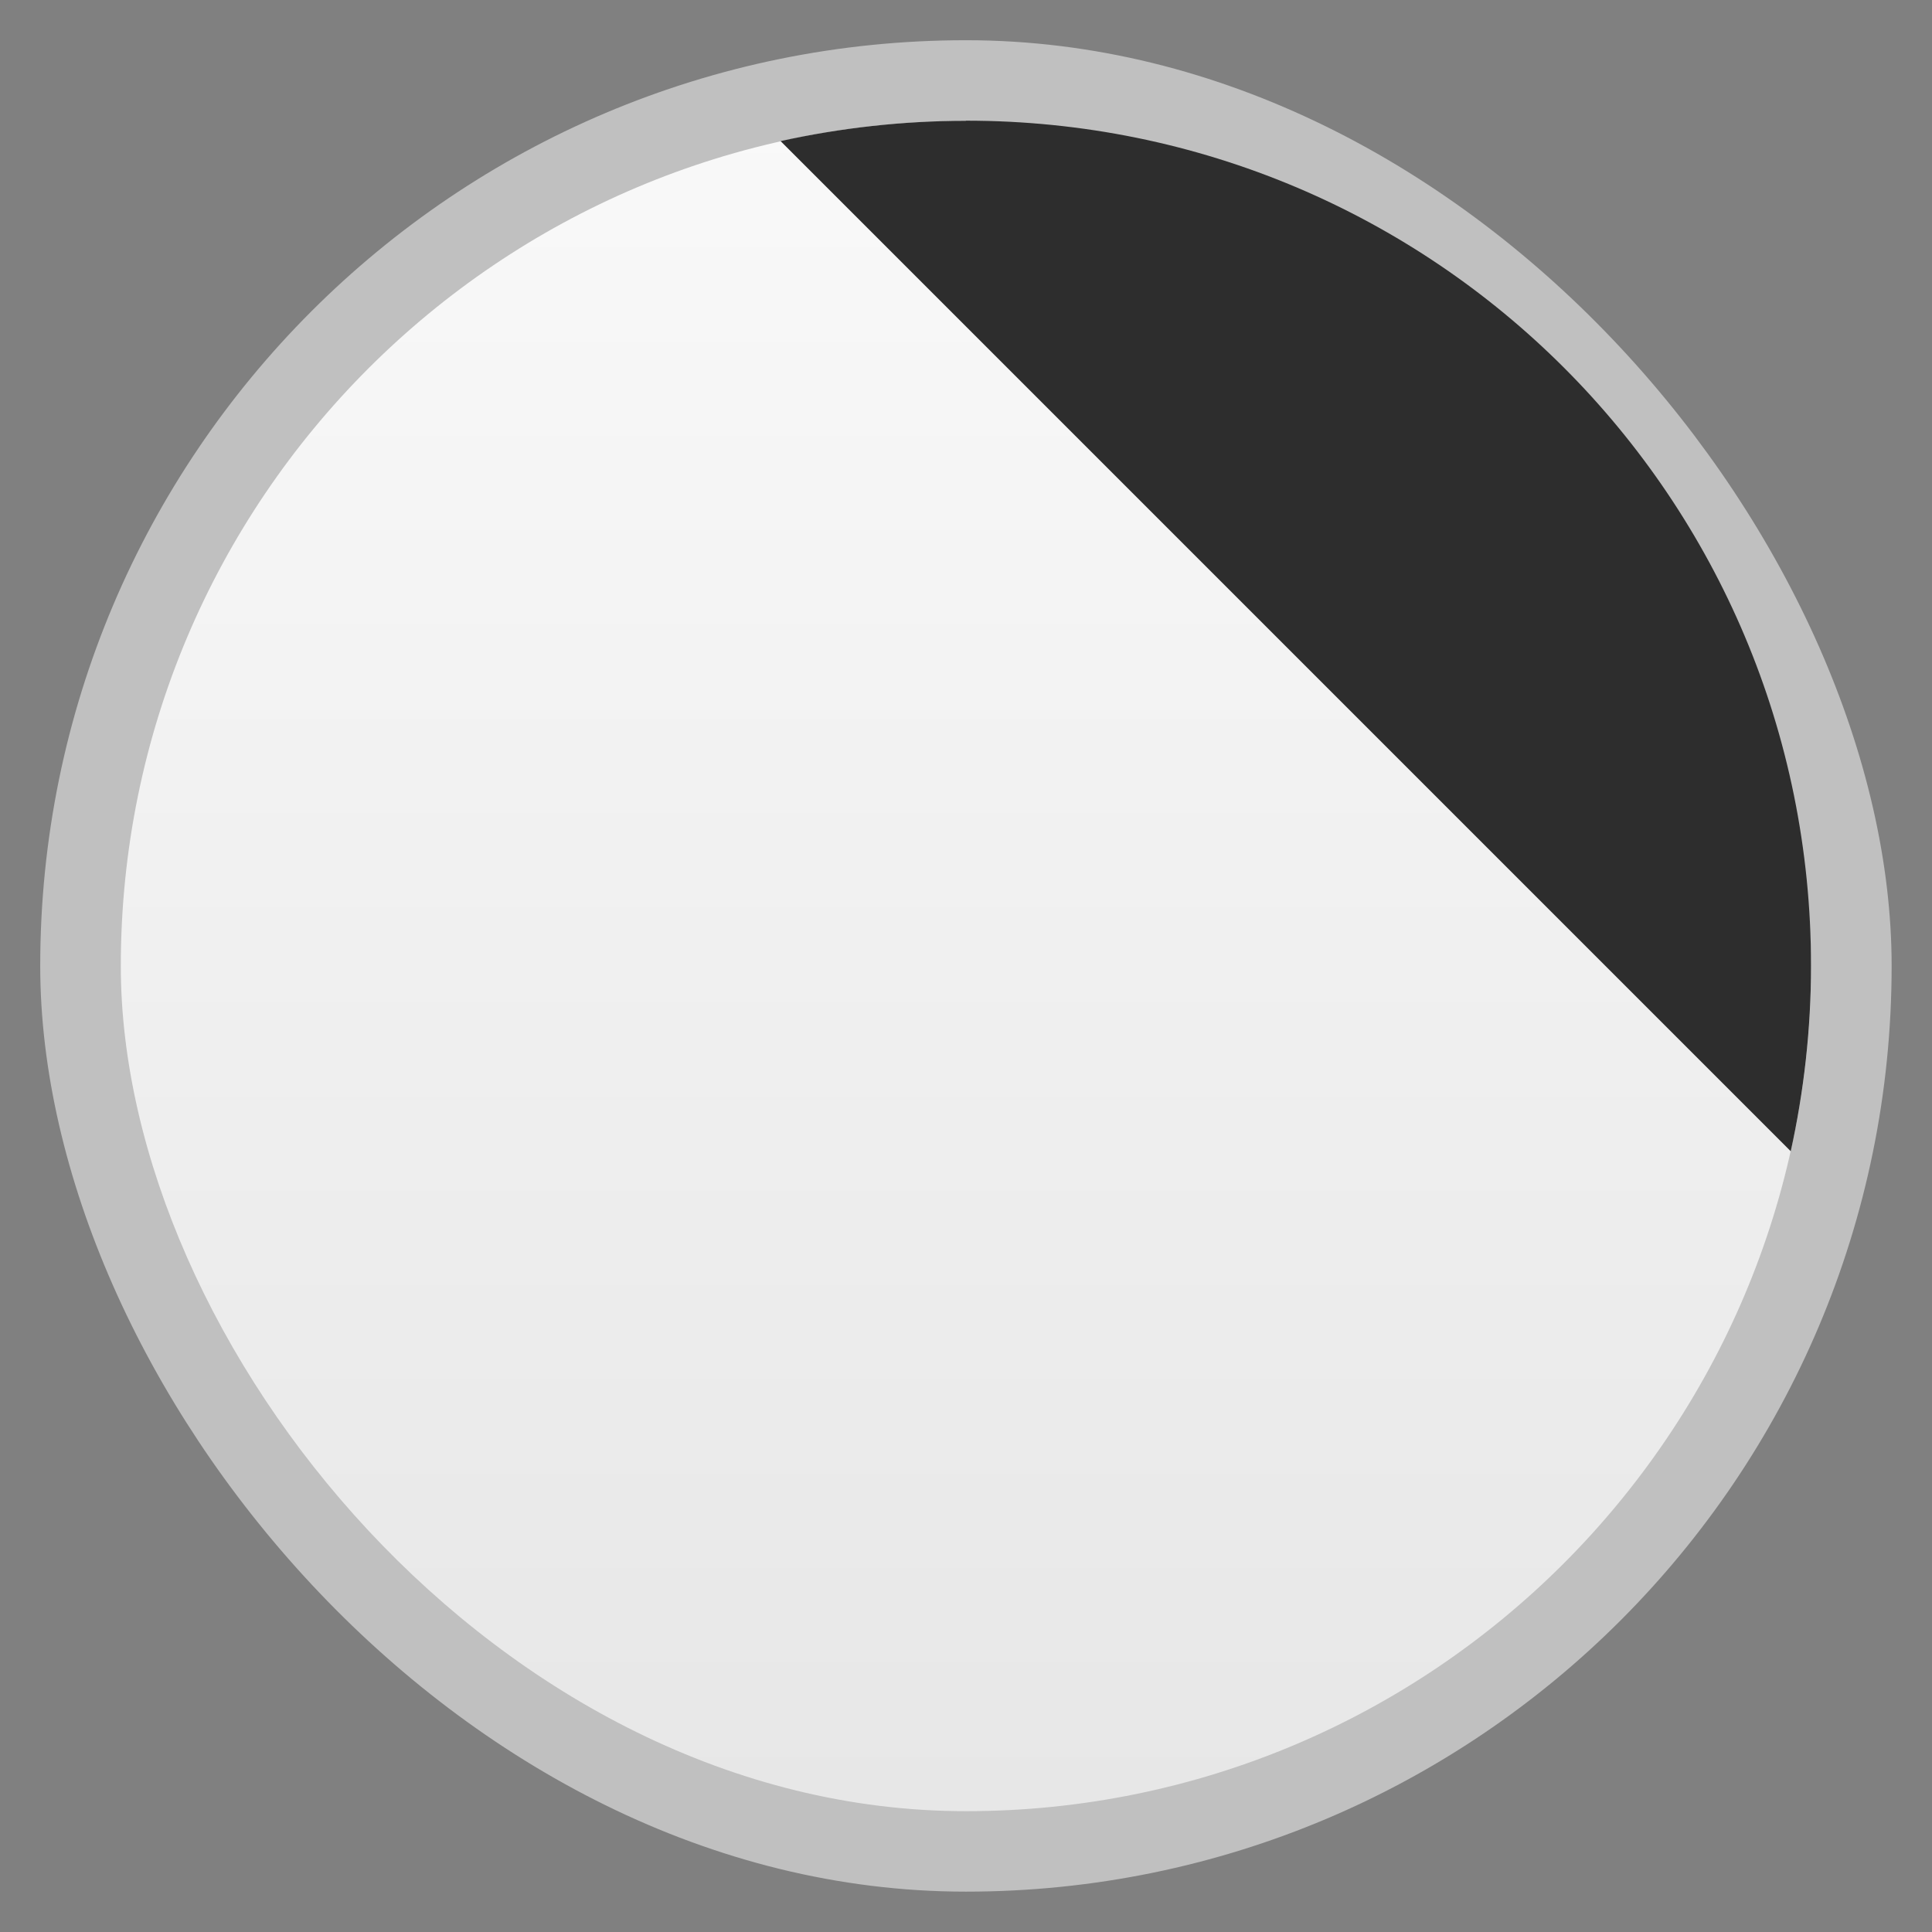 <svg width="48" xmlns="http://www.w3.org/2000/svg" viewBox="0 0 13.547 13.547" height="48" xmlns:xlink="http://www.w3.org/1999/xlink">
<rect x="0" y="0" width="13.547" height="13.547" fill="#808080" stroke="none"/>
<defs>
<linearGradient id="linearGradient4460">
<stop offset="0" style="stop-color:#e7e7e7"/>
<stop offset="1" style="stop-color:#f9f9f9"/>
</linearGradient>
<linearGradient gradientTransform="matrix(1.095 0 0 1.095 -133.002 -293.022)" xlink:href="#linearGradient4460" id="linearGradient3016" y1="279.096" y2="268.33" gradientUnits="userSpaceOnUse" x2="0"/>
</defs>
<g style="fill-rule:evenodd">
<g>
<rect width="12.982" x=".282" y=".282" rx="6.491" height="12.982" style="opacity:.5;fill:#fff"/>
</g>
<g transform="matrix(1.009 0 0 1.009 -.061 -.061)">
<rect width="11.746" x=".9" y=".901" rx="5.873" height="11.746" style="fill:url(#linearGradient3016)"/>
<path style="fill:#2d2d2d" d="m 6.773,0.9 c -0.441,0 -0.875,0.05 -1.288,0.141 l 7.02,7.02 c 0.091,-0.413 0.141,-0.846 0.141,-1.288 0,-3.254 -2.62,-5.874 -5.874,-5.874 z"/>
</g>
</g>
</svg>
